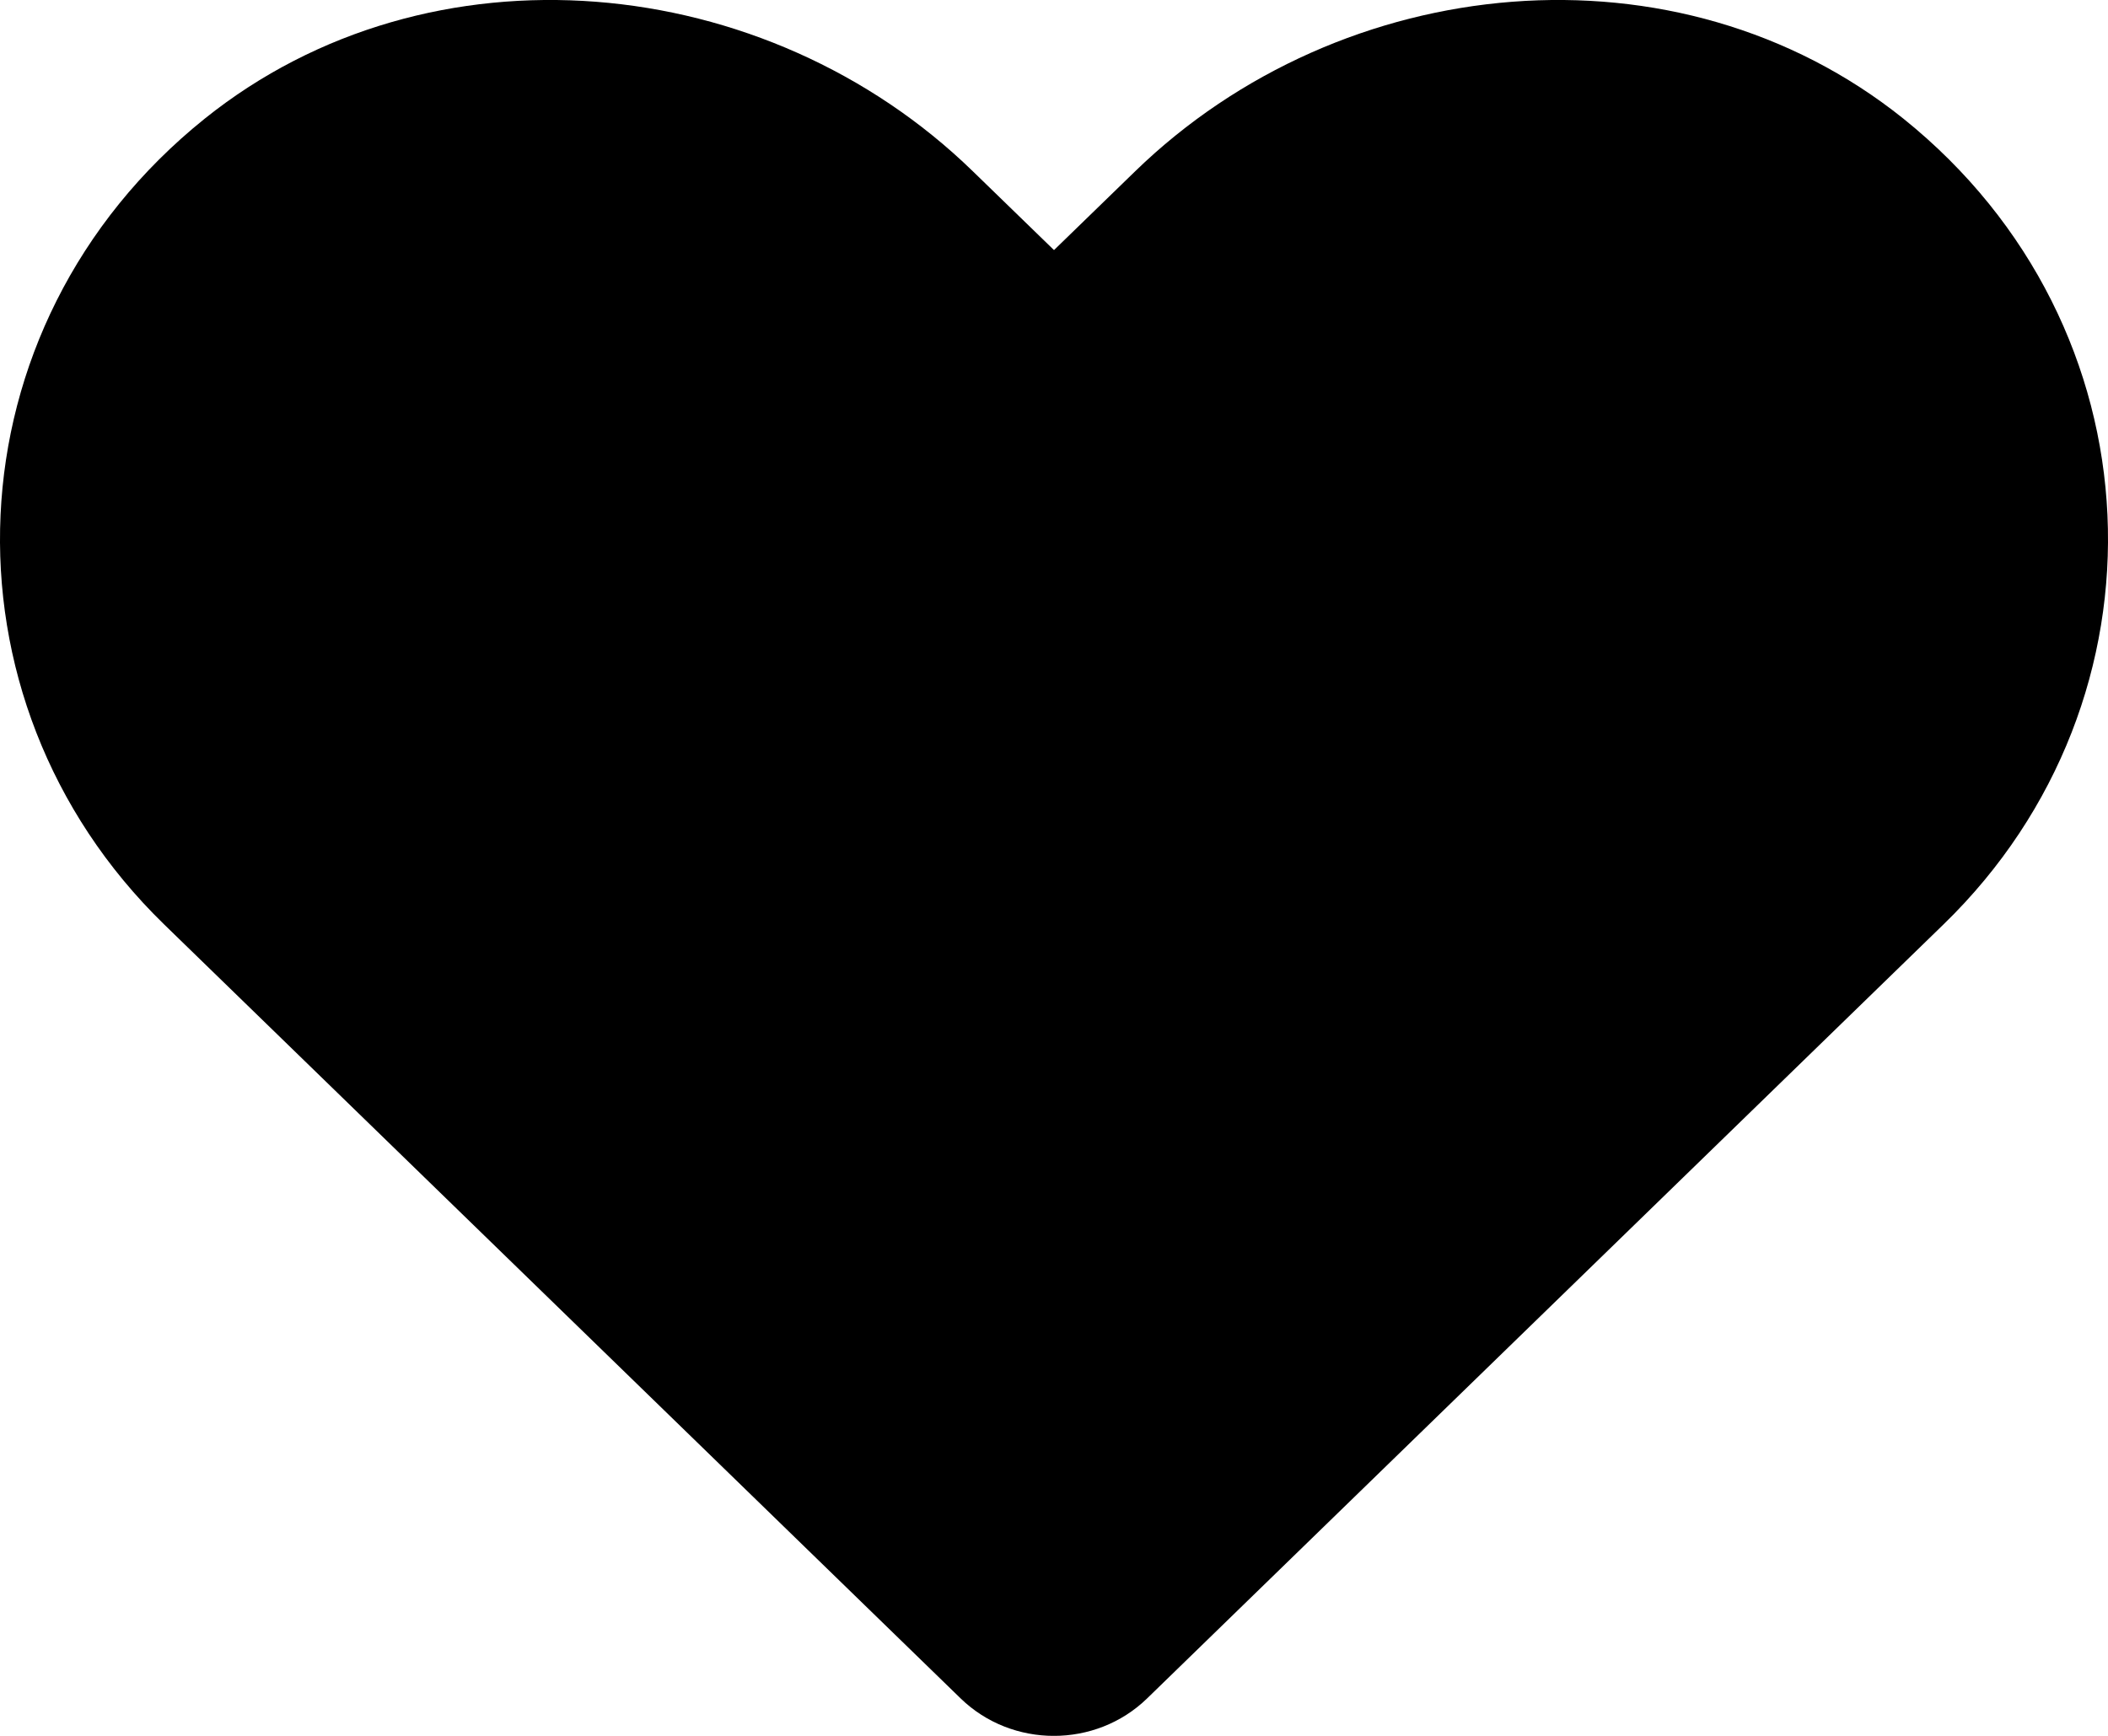 <svg 
          width="17" 
          height="14" fill="none" 
          xmlns="http://www.w3.org/2000/svg">
          <path d="M 15.35 0.957 C 13.53 -0.502 10.824 -0.24 9.154 1.382 L 8.5 2.017 L 7.846 1.382 C 6.179 -0.24 3.47 -0.502 1.651 0.957 C -0.435 2.632 -0.544 5.638 1.322 7.454 L 7.747 13.698 C 8.162 14.101 8.836 14.101 9.251 13.698 L 15.675 7.454 C 17.545 5.638 17.435 2.632 15.35 0.957 Z" fill="rgb(0,0,0)"/>
        </svg>